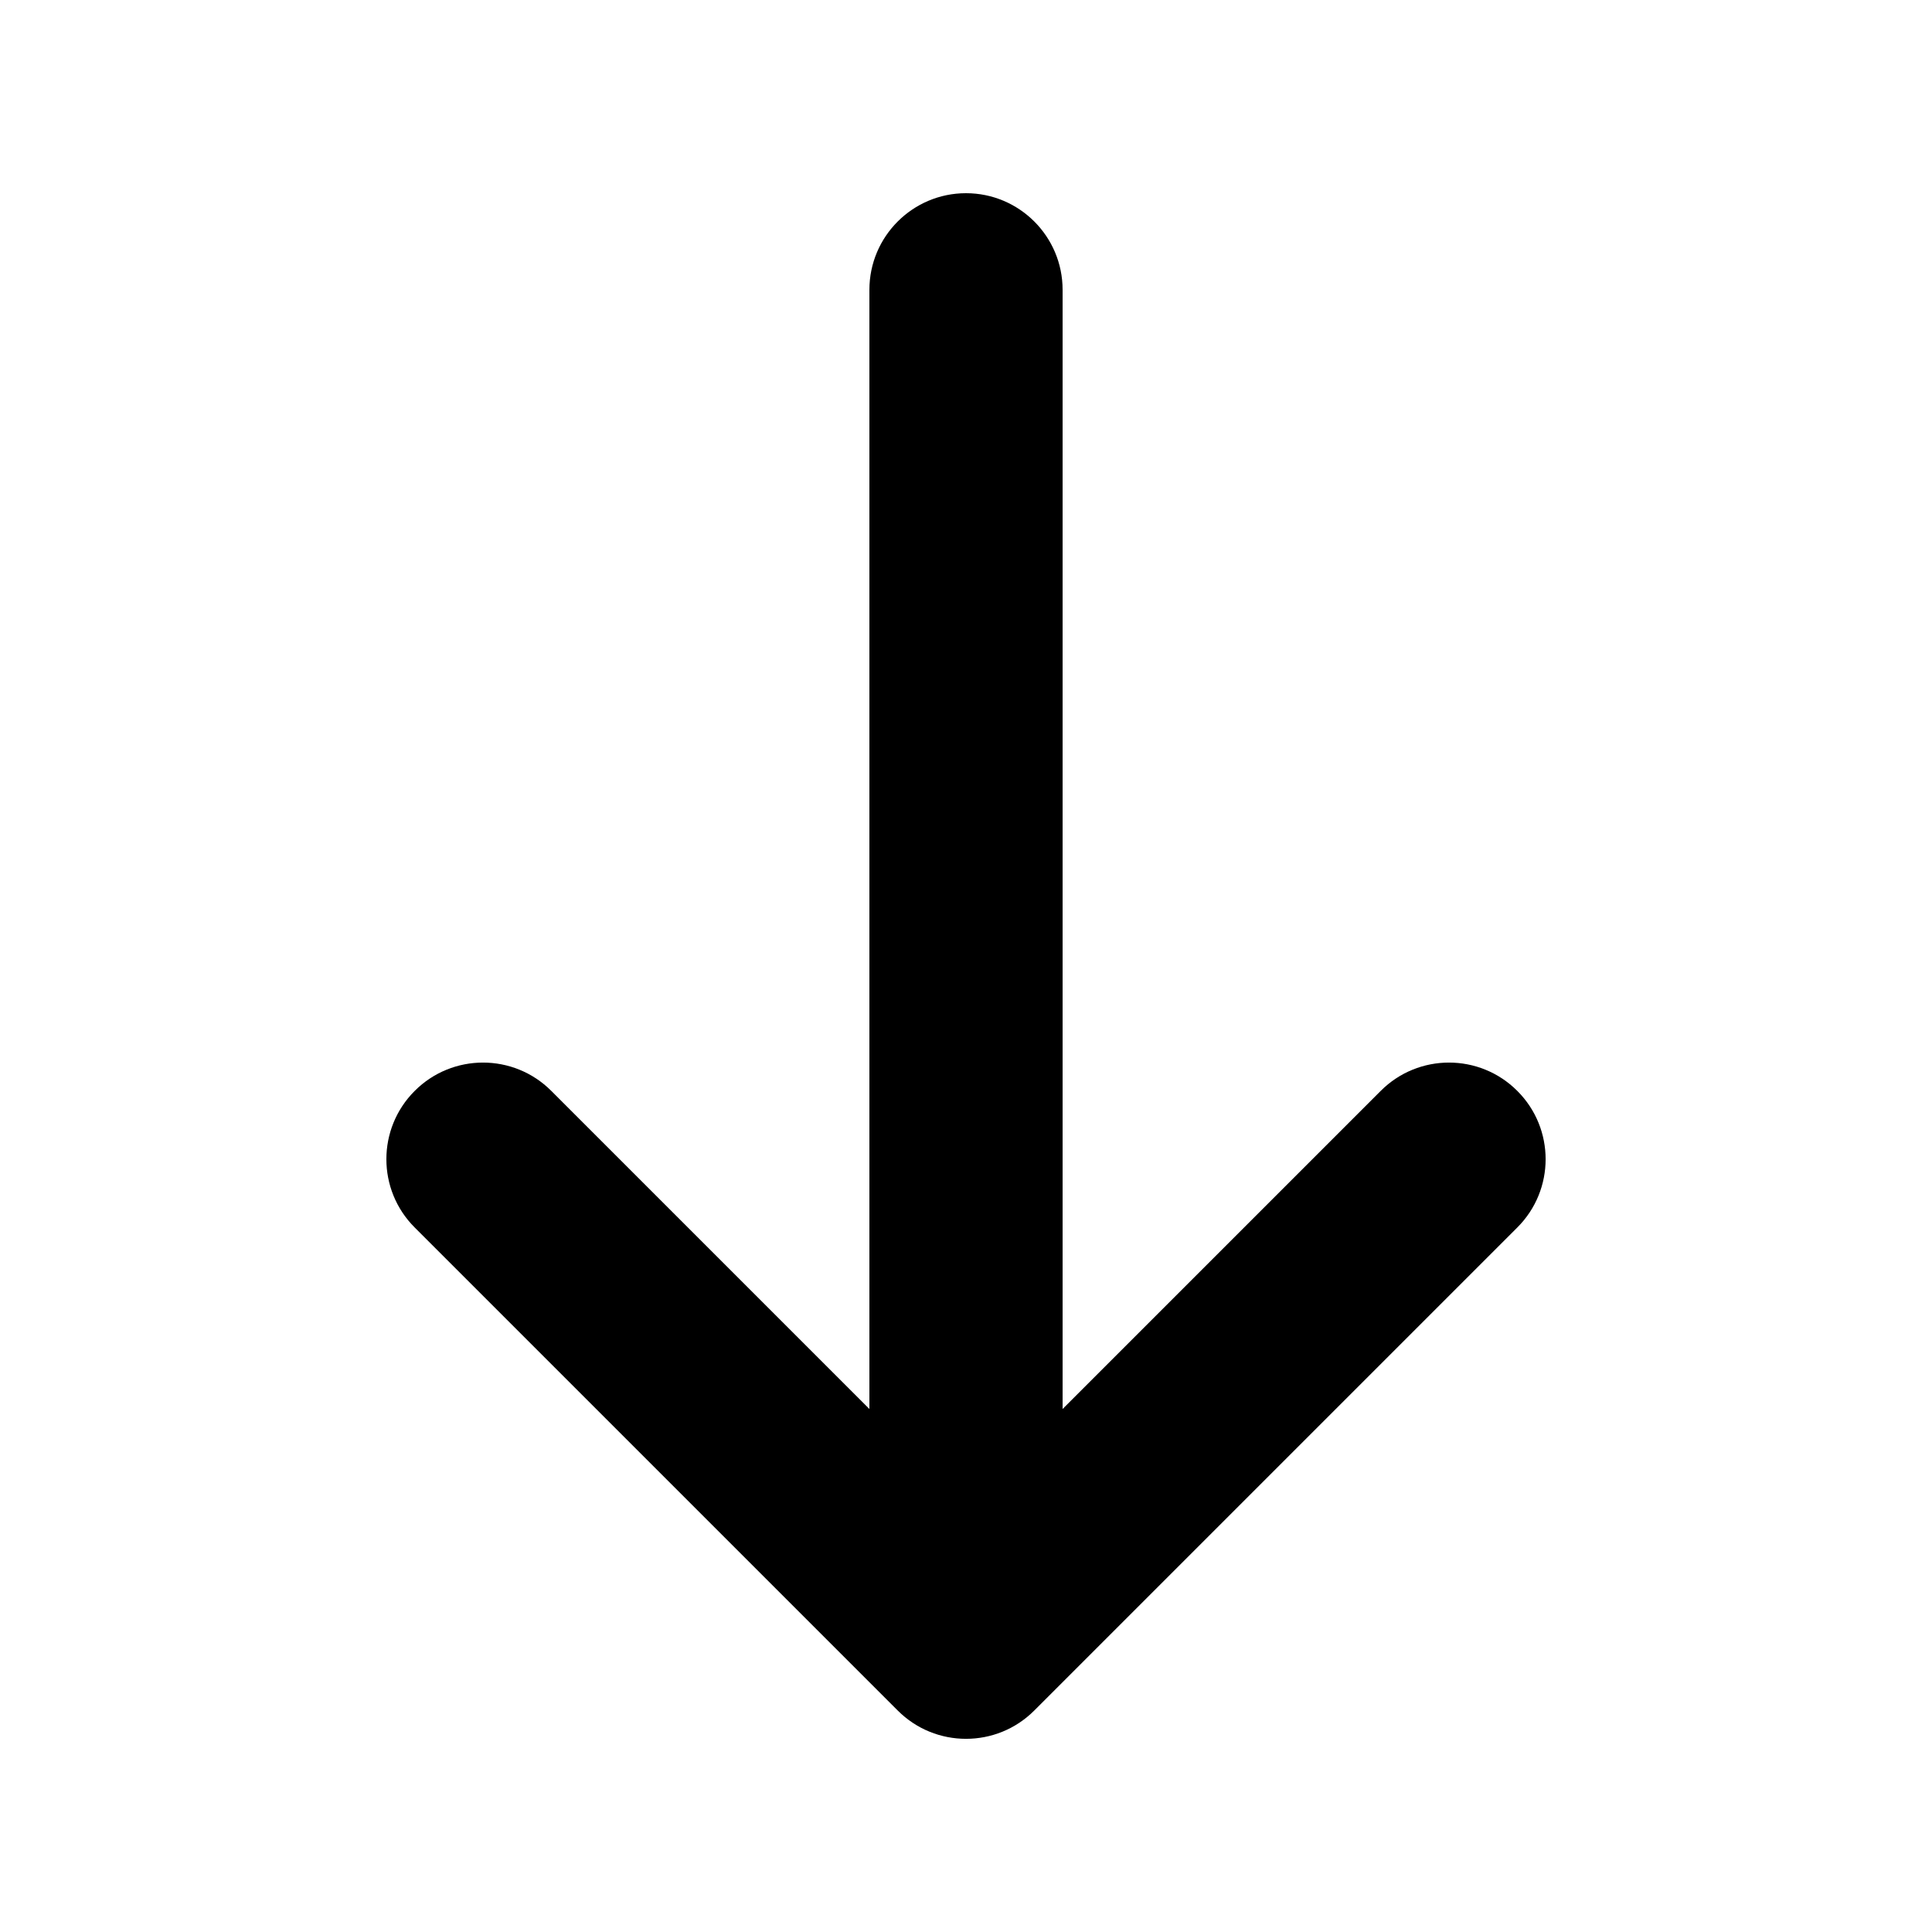 <svg width="20" height="20" viewBox="0 0 20 20" version="1.1" xmlns="http://www.w3.org/2000/svg" xmlns:xlink="http://www.w3.org/1999/xlink">
<rect x="0" y="0" width="20" height="20" fill="#808080" stroke="none"/>
<title>arrow_down</title>
<desc>Created using Figma</desc>
<g id="Canvas" transform="translate(0 -1)">
<clipPath id="clip-0" clip-rule="evenodd">
<path d="M 0 1L 20 1L 20 21L 0 21L 0 1Z" fill="#FFFFFF"/>
</clipPath>
<g id="arrow_down" clip-path="url(#clip-0)">
<path d="M 0 1L 20 1L 20 21L 0 21L 0 1Z" fill="#FFFFFF"/>
<g id="arrow_down_path">
<use xlink:href="#path0_stroke" transform="translate(5 4)" fill="{{colour}}"/>
</g>
</g>
</g>
<defs>
<path id="path0_stroke" d="M 6 0C 6 -0.552 5.552 -1 5 -1C 4.448 -1 4 -0.552 4 0L 6 0ZM 5 14L 4.293 14.707C 4.683 15.098 5.317 15.098 5.707 14.707L 5 14ZM 0.707 8.293C 0.317 7.902 -0.317 7.902 -0.707 8.293C -1.098 8.683 -1.098 9.317 -0.707 9.707L 0.707 8.293ZM 10.707 9.707C 11.098 9.317 11.098 8.683 10.707 8.293C 10.317 7.902 9.683 7.902 9.293 8.293L 10.707 9.707ZM 4 0L 4 14L 6 14L 6 0L 4 0ZM 5.707 13.293L 0.707 8.293L -0.707 9.707L 4.293 14.707L 5.707 13.293ZM 5.707 14.707L 10.707 9.707L 9.293 8.293L 4.293 13.293L 5.707 14.707Z"/>
</defs>
</svg>
